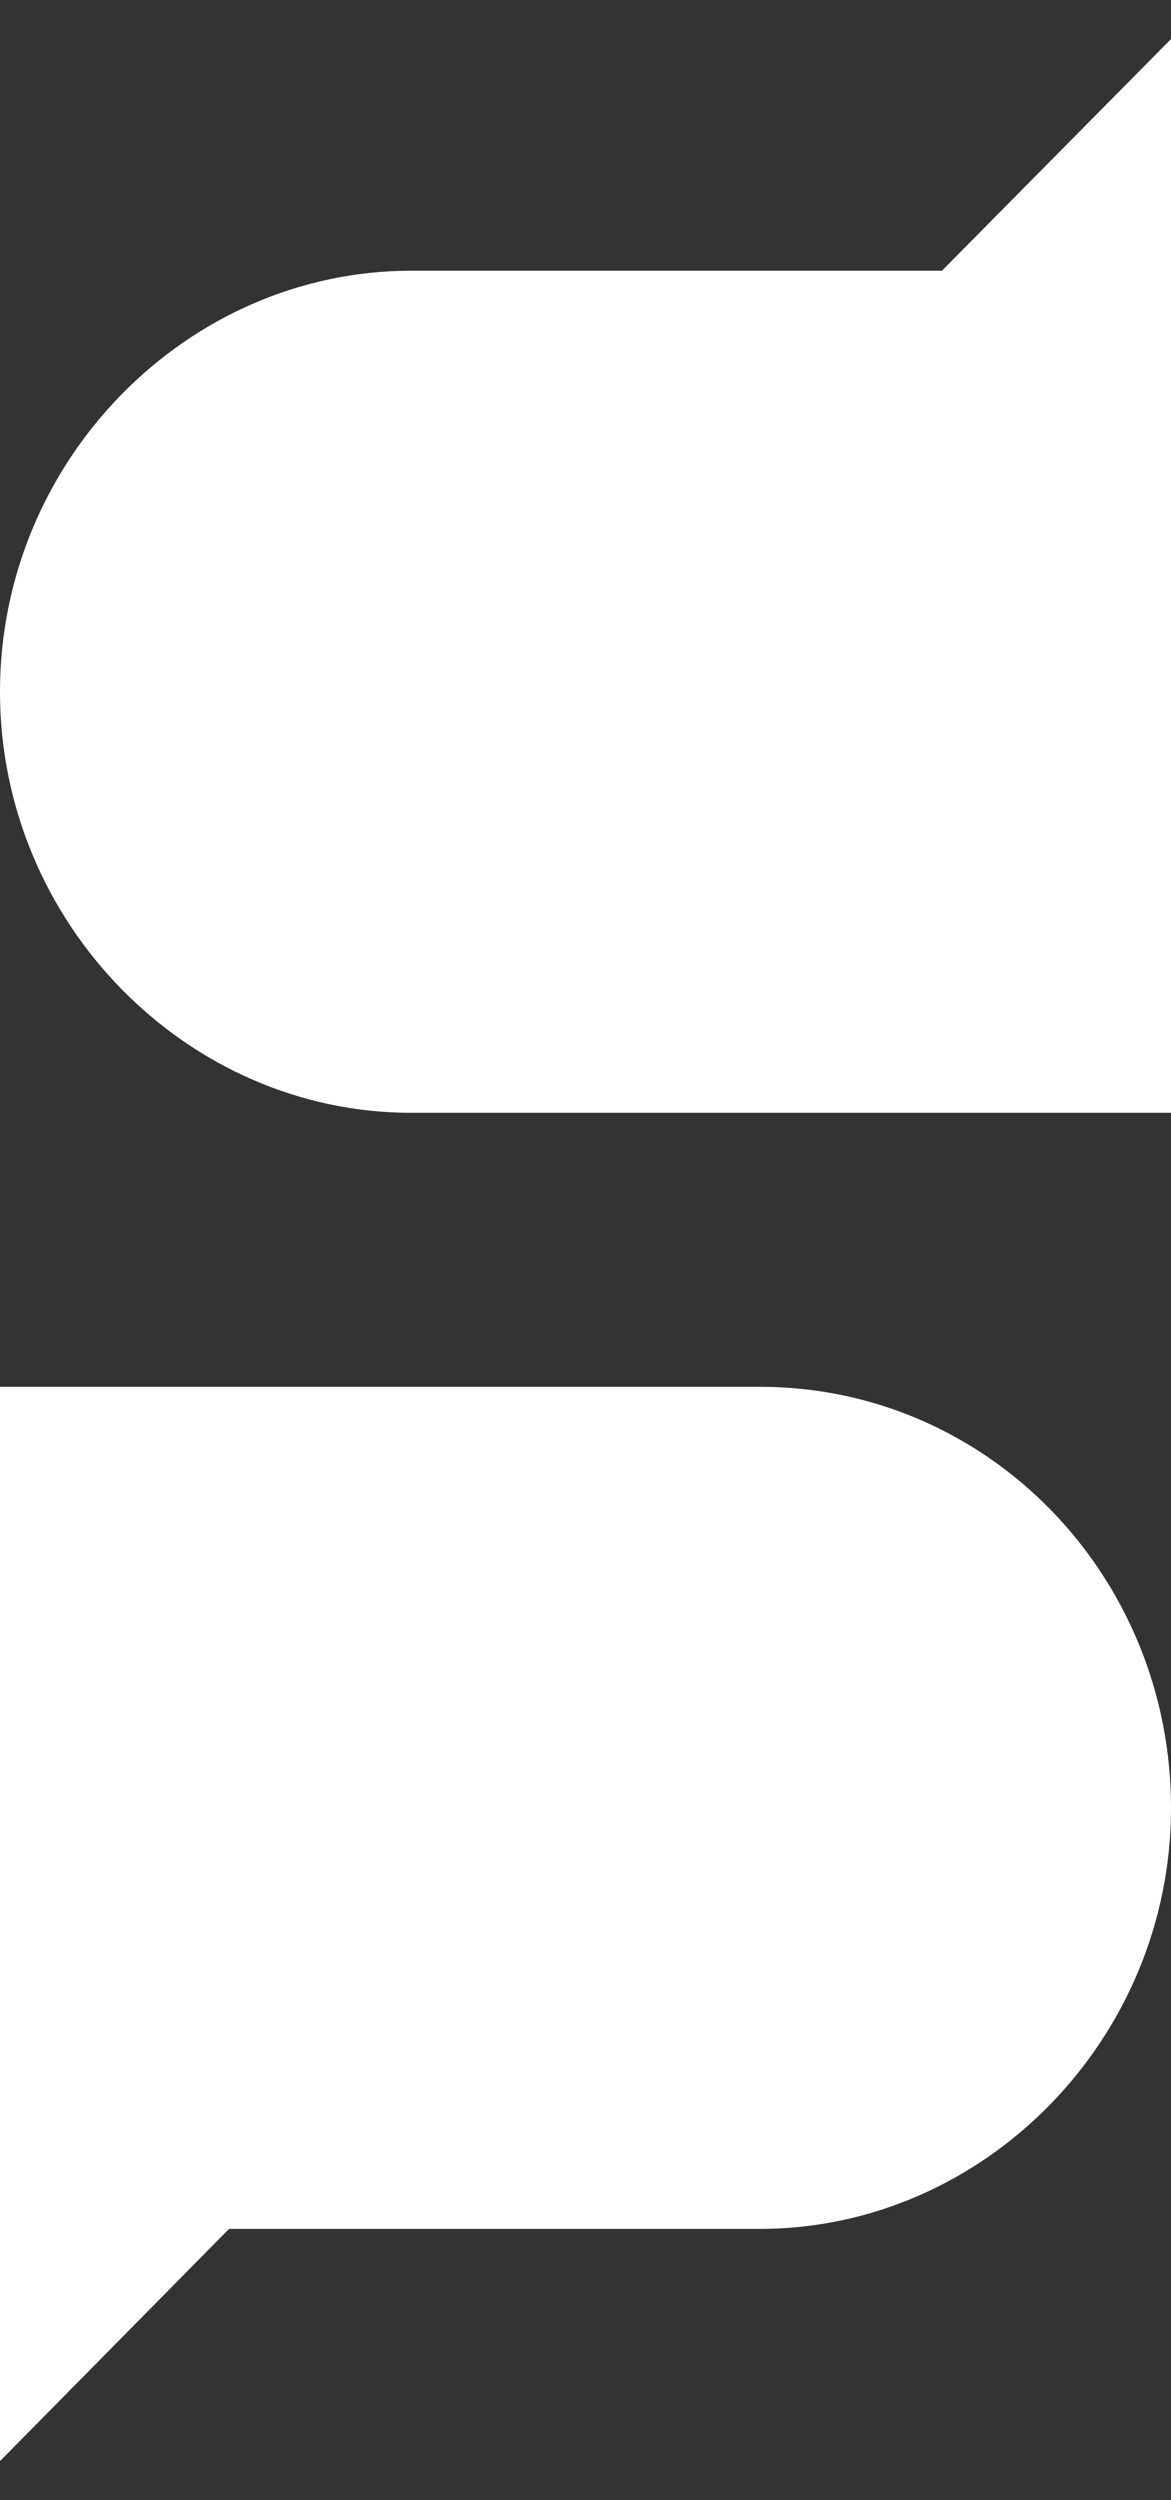 <svg width="15" height="32" viewBox="0 0 15 32" fill="none" xmlns="http://www.w3.org/2000/svg">
<rect x="0" y="0" width="15" height="32" fill="#333333" stroke="none"/>
<path d="M9.733 17.75C12.667 17.75 15 20.174 15 23.139C15 26.105 12.602 28.528 9.733 28.528H2.934L0 31.5V17.75H9.733ZM15 0.5V14.243H5.267C2.398 14.243 0 11.82 0 8.854C0 5.889 2.398 3.465 5.267 3.465H12.066L15 0.5Z" fill="white"/>
</svg>

